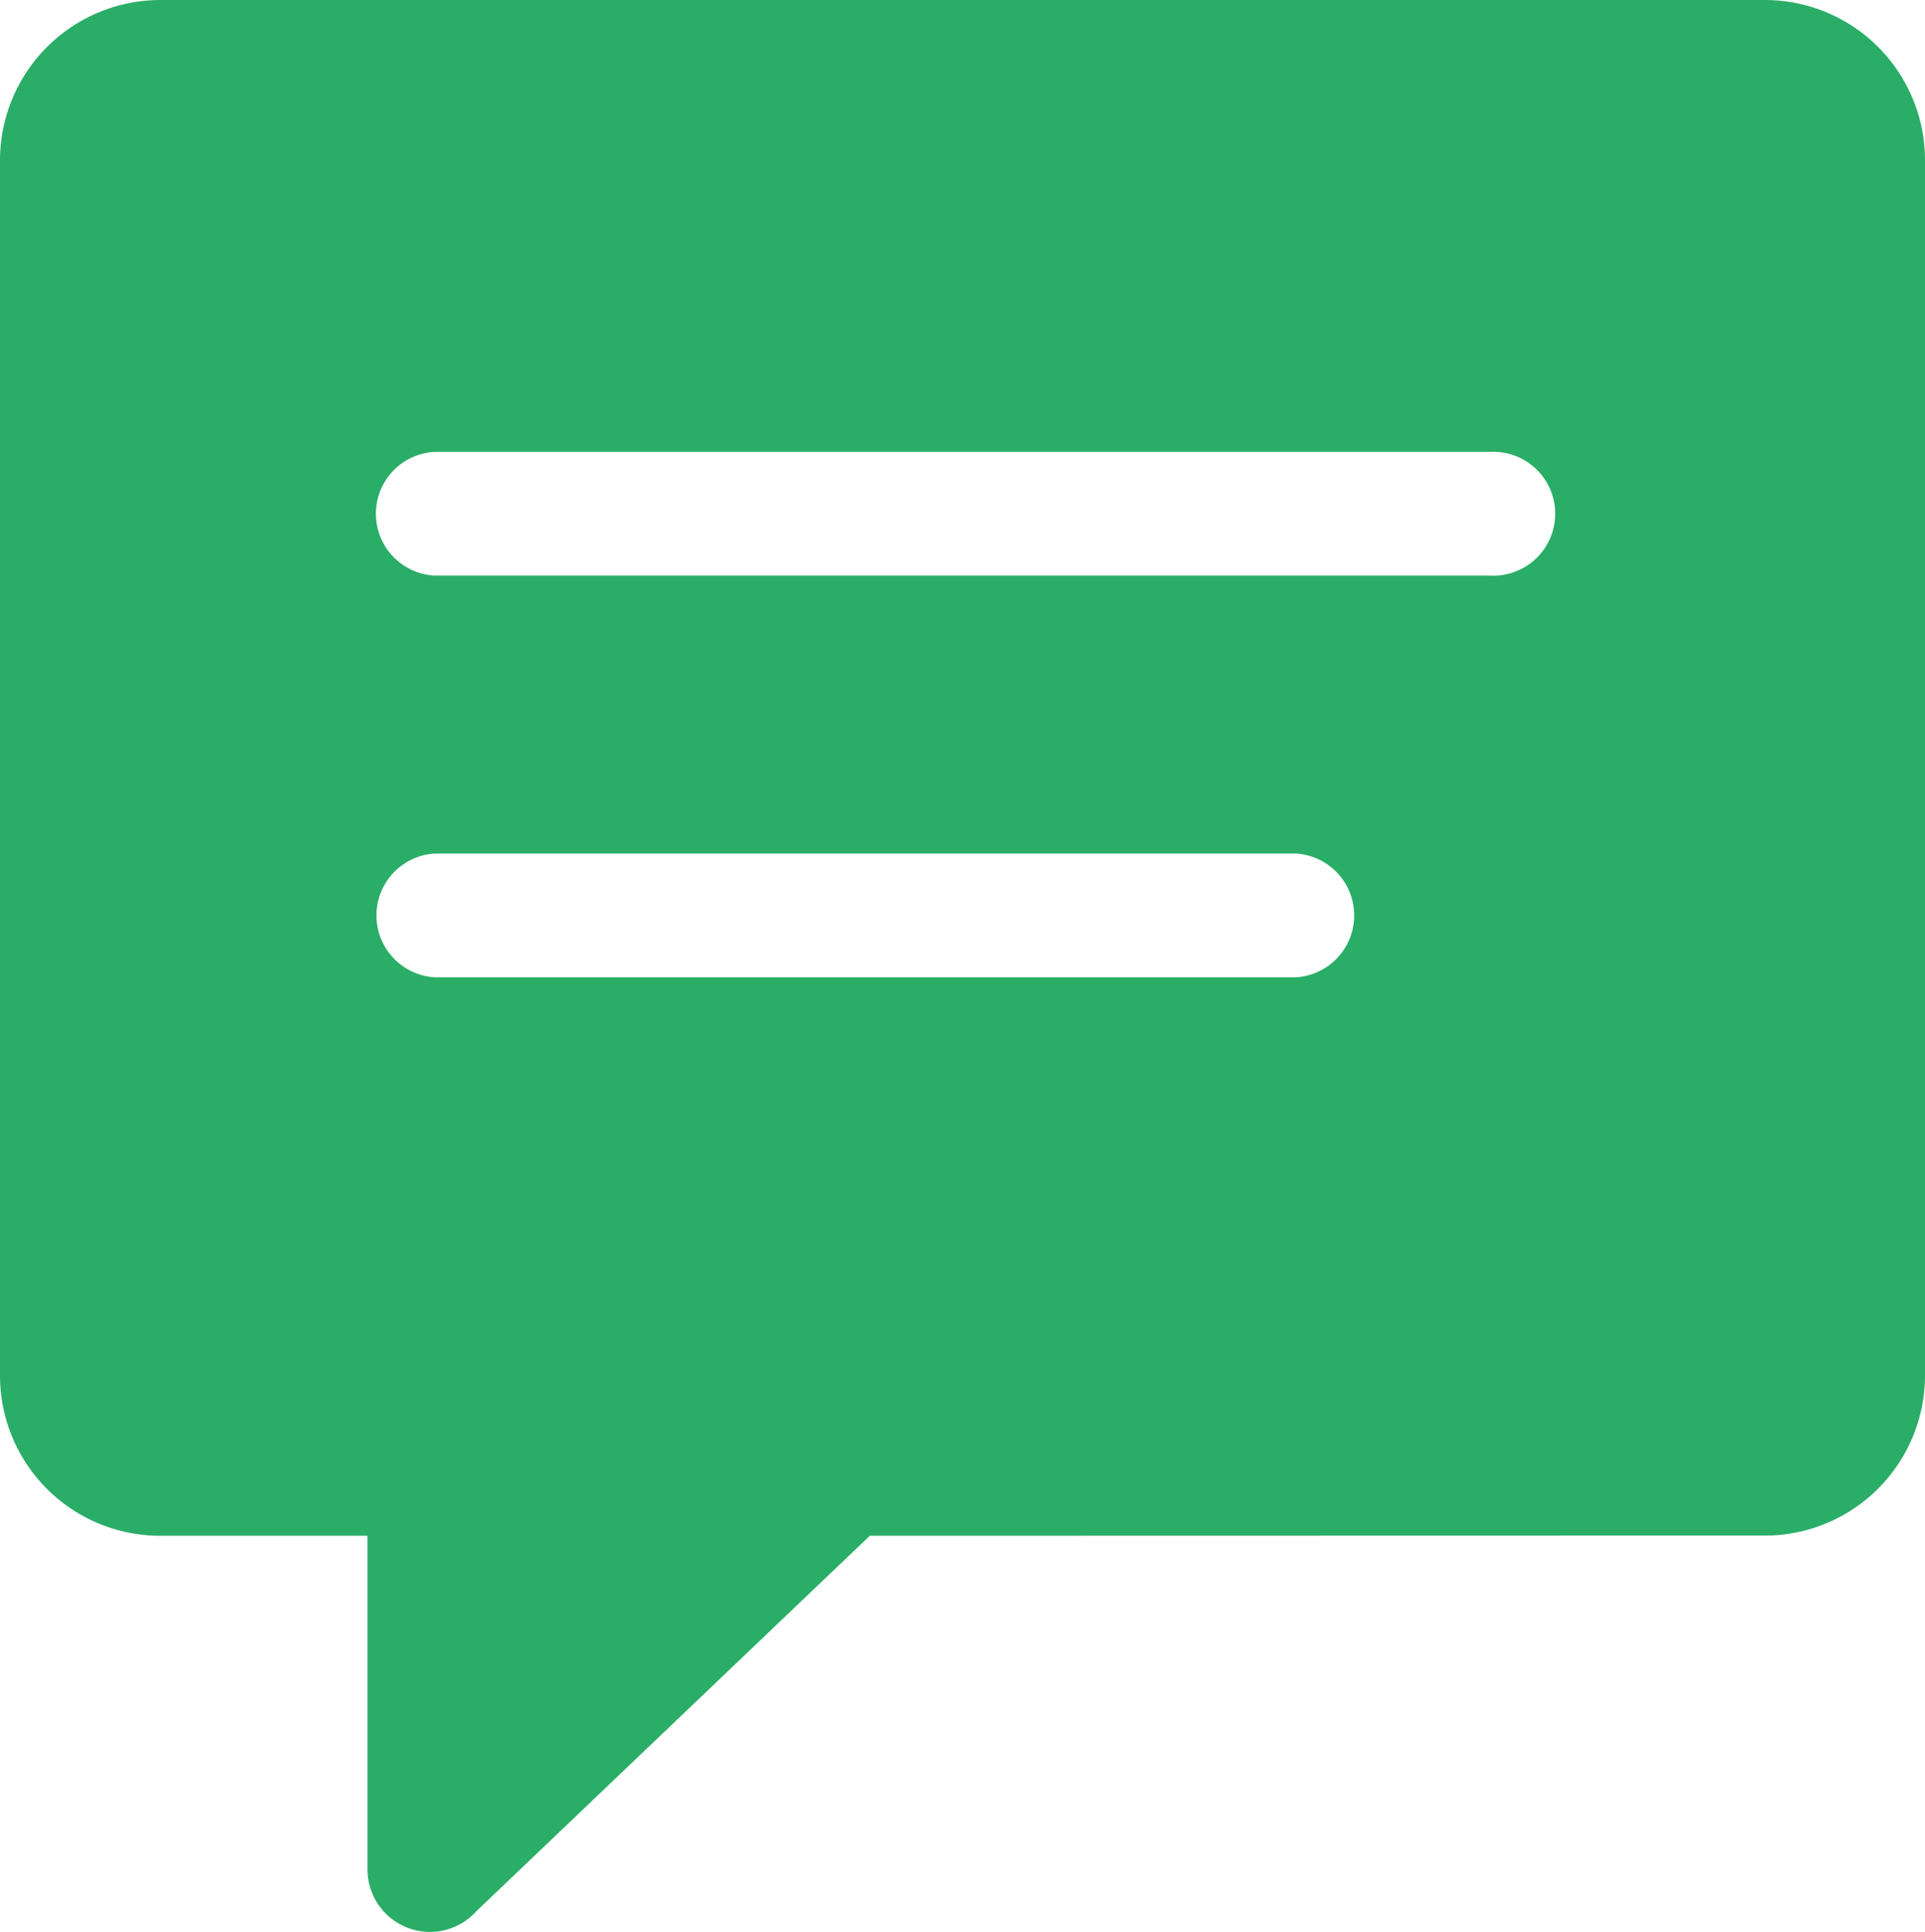 <svg id="圖層_1" data-name="圖層 1" xmlns="http://www.w3.org/2000/svg" viewBox="0 0 297.83 298.87"><defs><style>.cls-1{fill:#2aae67;fill-rule:evenodd;}</style></defs><path id="svg_1" data-name="svg 1" class="cls-1" d="M134.58,237.6,73.71,295.68a9.66,9.66,0,0,1-16.85-6.37V237.6H24.69A24.78,24.78,0,0,1,0,213V24.57A24.83,24.83,0,0,1,24.69,0H273.14a24.78,24.78,0,0,1,24.69,24.57V213a24.78,24.78,0,0,1-24.69,24.57ZM67.3,89.05a9.58,9.58,0,0,1,0-19.14H230.53a9.58,9.58,0,1,1,1,19.14,7.85,7.85,0,0,1-1,0Zm0,62.15a9.59,9.59,0,0,1,0-19.15H200.46a9.59,9.59,0,0,1,0,19.15Z" transform="translate(0 0)"/></svg>
